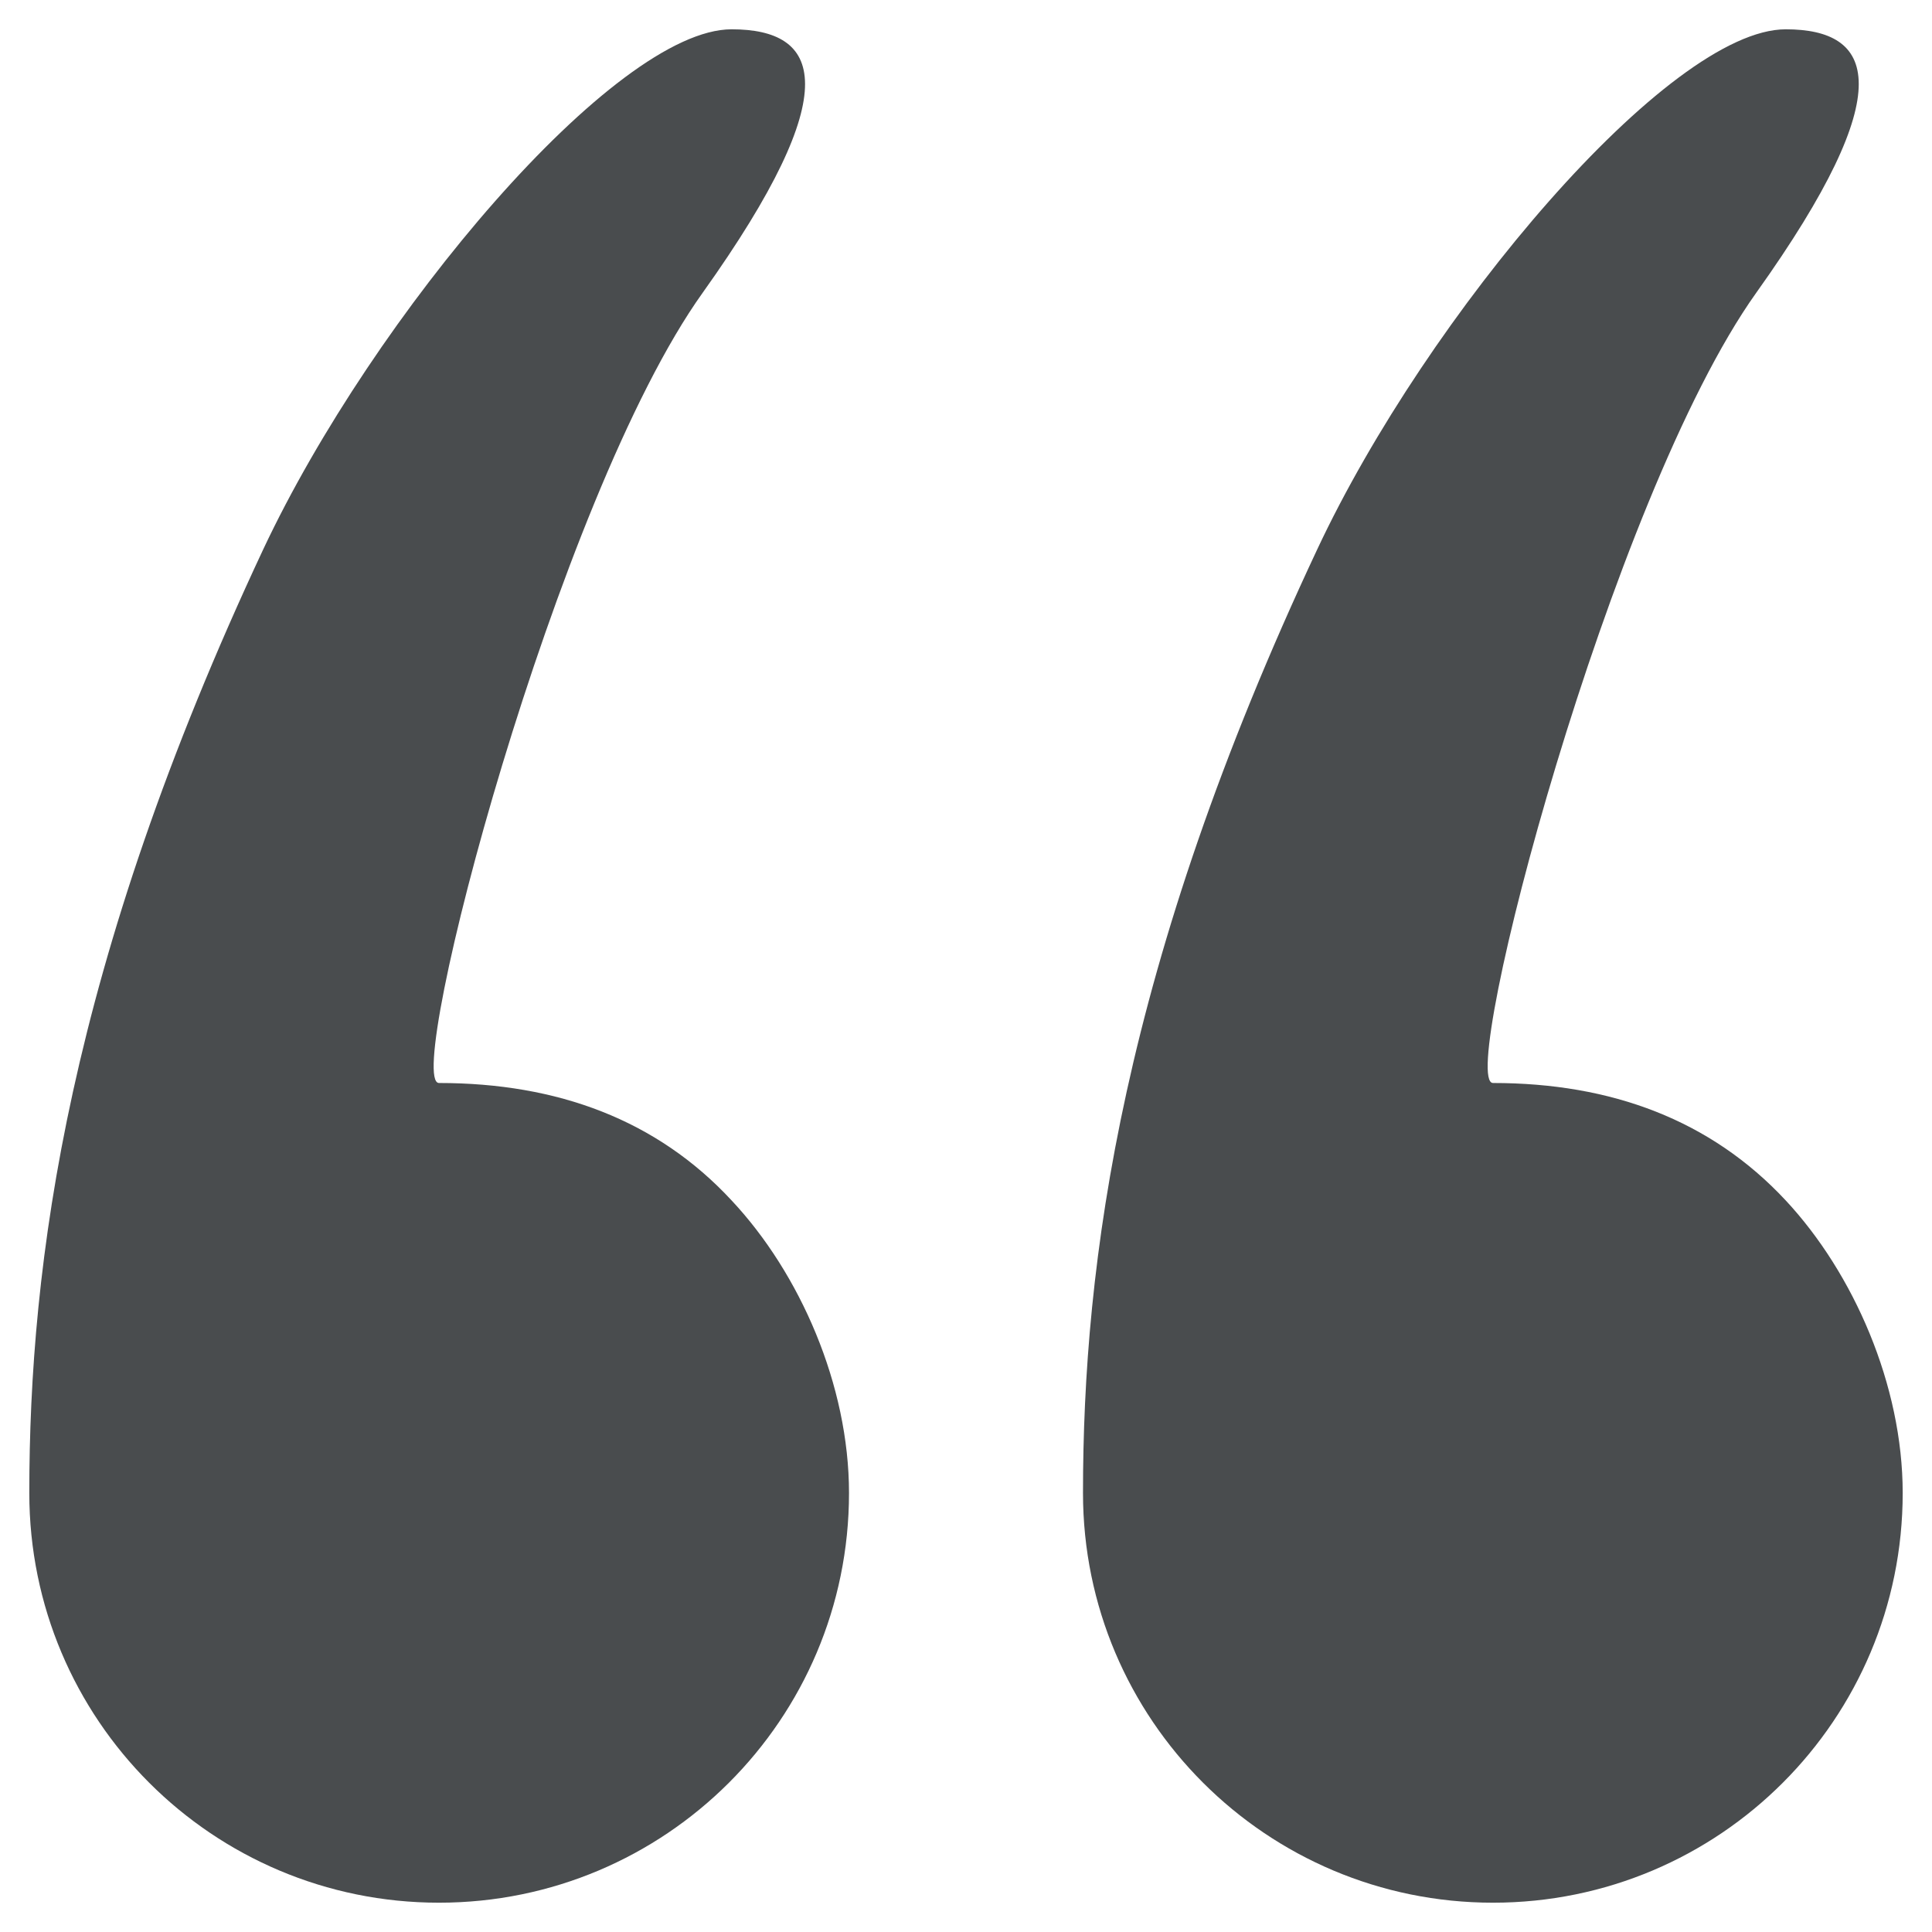 <svg width="18" height="18" xmlns="http://www.w3.org/2000/svg" viewBox="0 0 18 18">
	<path d="M 4.09 17.727 C 6.199 17.727 7.91 16.02 7.91 13.91 C 7.91 12.906 7.453 11.863 6.816 11.184 C 6.121 10.434 5.195 10.09 4.09 10.09 C 3.754 10.09 5.18 4.637 6.547 2.727 C 7.91 0.816 7.637 0.273 6.816 0.273 C 5.727 0.273 3.48 2.934 2.453 5.117 C 0.633 9 0.273 11.773 0.273 13.91 C 0.273 16.02 1.98 17.727 4.09 17.727 Z M 13.91 17.727 C 16.02 17.727 17.727 16.02 17.727 13.91 C 17.727 12.906 17.27 11.863 16.637 11.184 C 15.938 10.434 15.012 10.09 13.91 10.09 C 13.574 10.09 15 4.637 16.363 2.727 C 17.727 0.816 17.453 0.273 16.637 0.273 C 15.547 0.273 13.297 2.934 12.273 5.117 C 10.449 9 10.09 11.773 10.09 13.91 C 10.09 16.02 11.801 17.727 13.91 17.727 Z M 13.91 17.727" fill="#494c4e" fill-rule="evenodd"/>
</svg>
